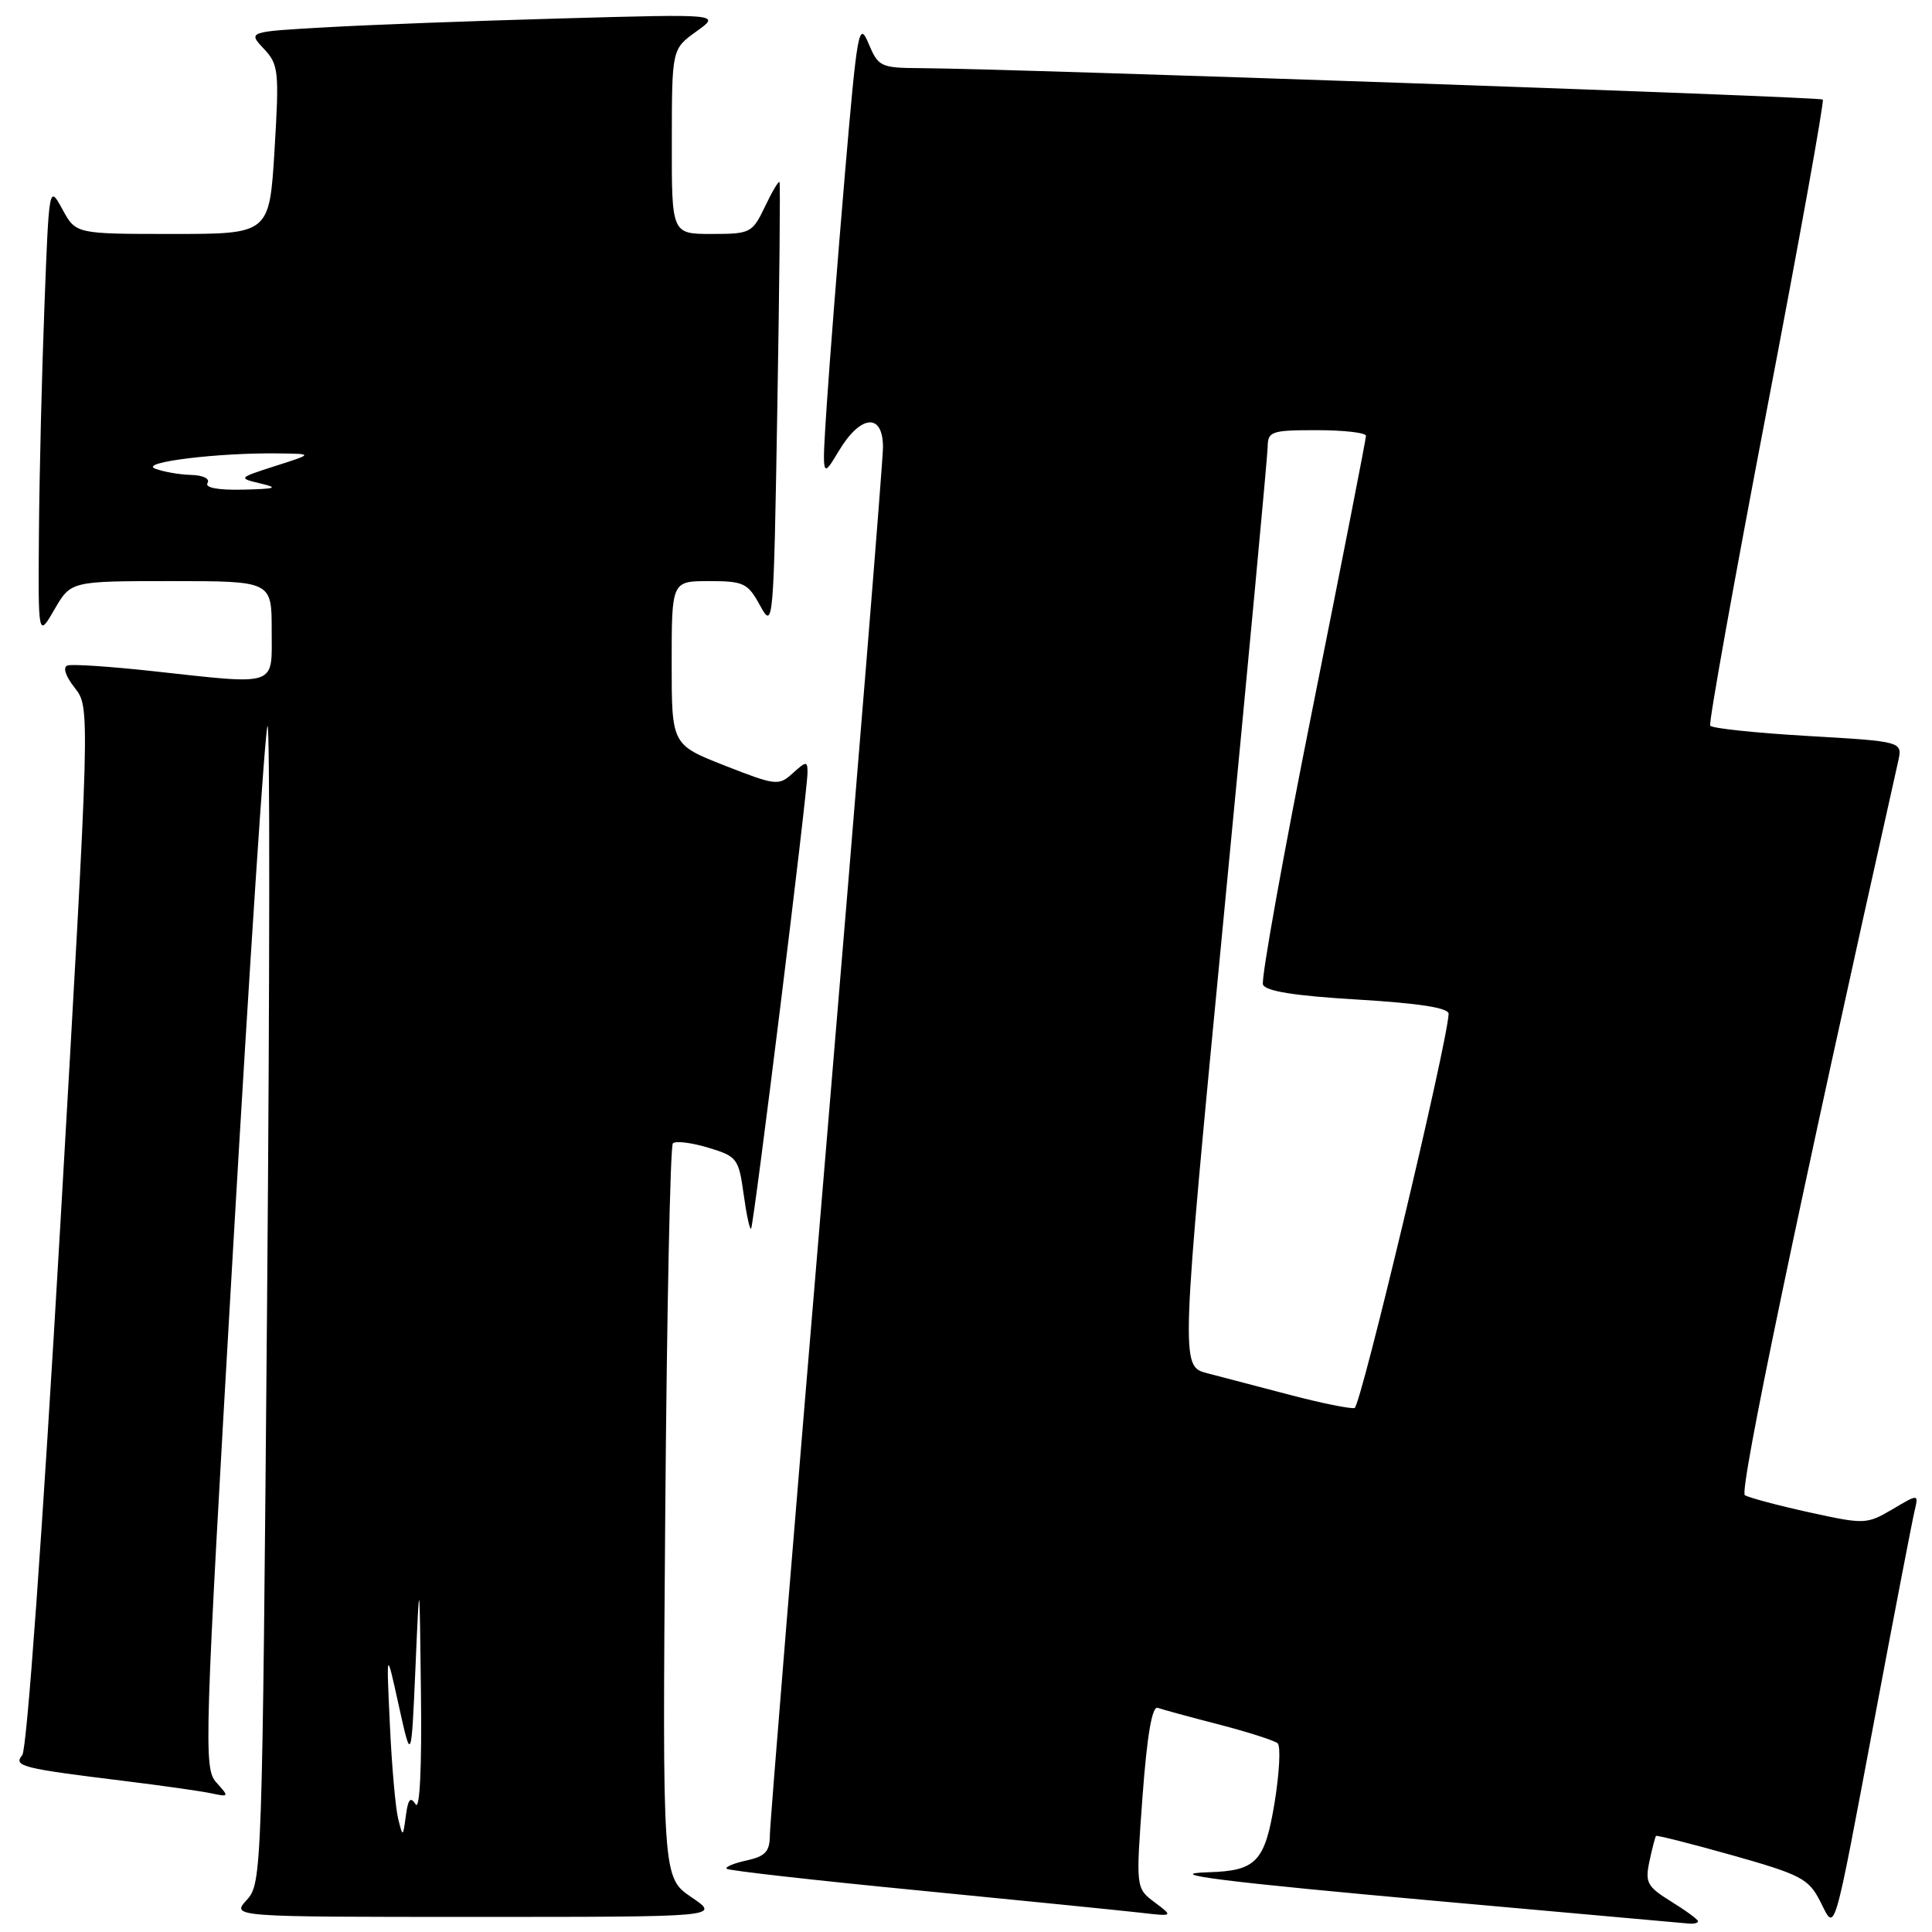 <?xml version="1.0" encoding="UTF-8" standalone="no"?>
<!DOCTYPE svg PUBLIC "-//W3C//DTD SVG 1.1//EN" "http://www.w3.org/Graphics/SVG/1.1/DTD/svg11.dtd" >
<svg xmlns="http://www.w3.org/2000/svg" xmlns:xlink="http://www.w3.org/1999/xlink" version="1.1" viewBox="0 0 256 256">
 <g >
 <path fill="currentColor"
d=" M 225.00 254.58 C 225.00 254.35 223.40 253.17 221.45 251.97 C 218.25 249.99 217.96 249.45 218.56 246.63 C 218.93 244.91 219.32 243.40 219.43 243.27 C 219.53 243.15 224.09 244.30 229.56 245.84 C 238.59 248.39 239.65 248.94 241.16 251.89 C 243.24 255.97 242.78 257.54 248.53 227.00 C 251.06 213.53 253.39 201.47 253.69 200.21 C 254.23 197.93 254.23 197.93 250.75 199.99 C 247.34 201.99 247.07 202.00 239.72 200.39 C 235.58 199.48 231.74 198.45 231.20 198.12 C 230.41 197.62 238.37 159.52 251.52 100.87 C 252.10 98.25 252.10 98.25 239.55 97.52 C 232.64 97.12 226.82 96.51 226.61 96.15 C 226.40 95.79 229.76 77.07 234.07 54.54 C 238.39 32.02 241.74 13.41 241.53 13.19 C 241.16 12.82 134.08 9.10 121.97 9.03 C 116.69 9.00 116.38 8.85 115.08 5.75 C 113.81 2.73 113.59 3.94 111.96 23.00 C 111.00 34.28 109.92 48.00 109.56 53.50 C 108.90 63.50 108.90 63.50 111.15 59.75 C 114.04 54.92 117.00 54.67 117.00 59.26 C 117.00 61.05 113.63 102.57 109.51 151.51 C 105.39 200.45 102.01 241.70 102.01 243.17 C 102.00 245.34 101.42 245.97 98.93 246.52 C 97.24 246.89 96.05 247.38 96.29 247.62 C 96.53 247.86 107.92 249.15 121.61 250.48 C 135.30 251.82 148.53 253.15 151.00 253.43 C 155.50 253.95 155.50 253.95 153.00 252.07 C 150.50 250.19 150.50 250.19 151.39 238.05 C 151.99 229.94 152.66 226.03 153.40 226.30 C 154.00 226.51 157.65 227.51 161.50 228.50 C 165.35 229.50 168.85 230.62 169.29 230.99 C 169.72 231.37 169.53 234.94 168.88 238.92 C 167.59 246.70 166.45 247.89 160.18 248.08 C 153.50 248.28 162.31 249.38 191.26 251.97 C 208.44 253.51 223.06 254.82 223.75 254.88 C 224.44 254.95 225.00 254.81 225.00 254.58 Z  M 91.62 251.39 C 87.77 248.77 87.77 248.77 88.15 200.46 C 88.36 173.88 88.81 151.85 89.16 151.50 C 89.52 151.15 91.62 151.40 93.83 152.07 C 97.66 153.22 97.88 153.50 98.53 158.20 C 98.90 160.91 99.35 162.99 99.52 162.81 C 99.88 162.45 107.00 104.91 107.00 102.37 C 107.00 100.83 106.84 100.83 105.05 102.45 C 103.18 104.15 102.82 104.10 96.05 101.45 C 89.00 98.68 89.00 98.68 89.00 87.84 C 89.00 77.00 89.00 77.00 93.97 77.00 C 98.56 77.00 99.09 77.26 100.72 80.25 C 102.47 83.44 102.51 82.95 103.00 54.00 C 103.28 37.77 103.41 24.33 103.29 24.13 C 103.18 23.92 102.31 25.38 101.36 27.38 C 99.69 30.87 99.44 31.00 94.31 31.00 C 89.00 31.00 89.00 31.00 89.02 18.75 C 89.03 6.50 89.03 6.50 92.27 4.17 C 95.50 1.85 95.50 1.85 74.50 2.44 C 62.95 2.76 48.85 3.29 43.17 3.62 C 32.84 4.20 32.84 4.20 34.95 6.45 C 36.92 8.55 37.01 9.38 36.38 19.84 C 35.70 31.00 35.70 31.00 22.88 31.00 C 10.05 31.00 10.05 31.00 8.28 27.75 C 6.50 24.50 6.50 24.50 5.89 40.50 C 5.55 49.30 5.22 62.80 5.16 70.50 C 5.05 84.50 5.05 84.50 7.22 80.75 C 9.39 77.00 9.39 77.00 22.70 77.00 C 36.00 77.00 36.00 77.00 36.00 83.50 C 36.00 91.10 37.03 90.76 20.06 88.91 C 14.55 88.31 9.55 87.98 8.95 88.18 C 8.29 88.40 8.67 89.58 9.91 91.15 C 11.95 93.76 11.95 93.76 7.98 162.53 C 5.64 202.86 3.57 231.82 2.95 232.56 C 1.73 234.03 2.88 234.32 16.50 235.99 C 21.45 236.60 26.61 237.33 27.97 237.62 C 30.37 238.13 30.39 238.09 28.67 236.19 C 26.97 234.31 27.06 231.38 30.88 165.52 C 33.07 127.72 35.13 96.54 35.45 96.21 C 35.77 95.89 35.75 130.25 35.39 172.56 C 34.75 248.20 34.71 249.54 32.70 251.75 C 30.65 254.00 30.65 254.00 63.06 254.00 C 95.46 254.00 95.46 254.00 91.62 251.39 Z  M 171.00 184.85 C 166.88 183.78 161.91 182.48 159.96 181.96 C 156.41 181.03 156.41 181.03 162.17 121.27 C 165.34 88.40 167.95 60.49 167.97 59.25 C 168.00 57.15 168.44 57.00 174.50 57.00 C 178.07 57.00 181.00 57.34 181.00 57.75 C 181.00 58.16 177.82 74.40 173.93 93.84 C 170.04 113.28 167.08 129.75 167.35 130.46 C 167.68 131.34 171.60 131.96 179.92 132.45 C 188.07 132.94 191.98 133.55 191.95 134.34 C 191.78 138.25 180.30 186.38 179.49 186.57 C 178.94 186.70 175.12 185.93 171.00 184.85 Z  M 52.76 241.00 C 52.41 239.62 51.91 234.00 51.66 228.50 C 51.19 218.50 51.19 218.50 52.84 226.00 C 54.50 233.50 54.50 233.50 55.05 221.00 C 55.59 208.50 55.59 208.50 55.78 224.50 C 55.90 234.31 55.62 239.95 55.07 239.08 C 54.39 238.01 54.07 238.38 53.78 240.58 C 53.39 243.48 53.38 243.48 52.76 241.00 Z  M 27.50 64.00 C 27.85 63.43 26.91 62.97 25.31 62.93 C 23.76 62.89 21.62 62.51 20.54 62.09 C 18.40 61.26 28.94 59.96 37.00 60.08 C 41.50 60.14 41.50 60.14 36.50 61.74 C 31.55 63.33 31.53 63.35 34.50 64.06 C 36.98 64.64 36.57 64.78 32.19 64.88 C 28.88 64.96 27.11 64.62 27.50 64.00 Z "/>
</g>
</svg>